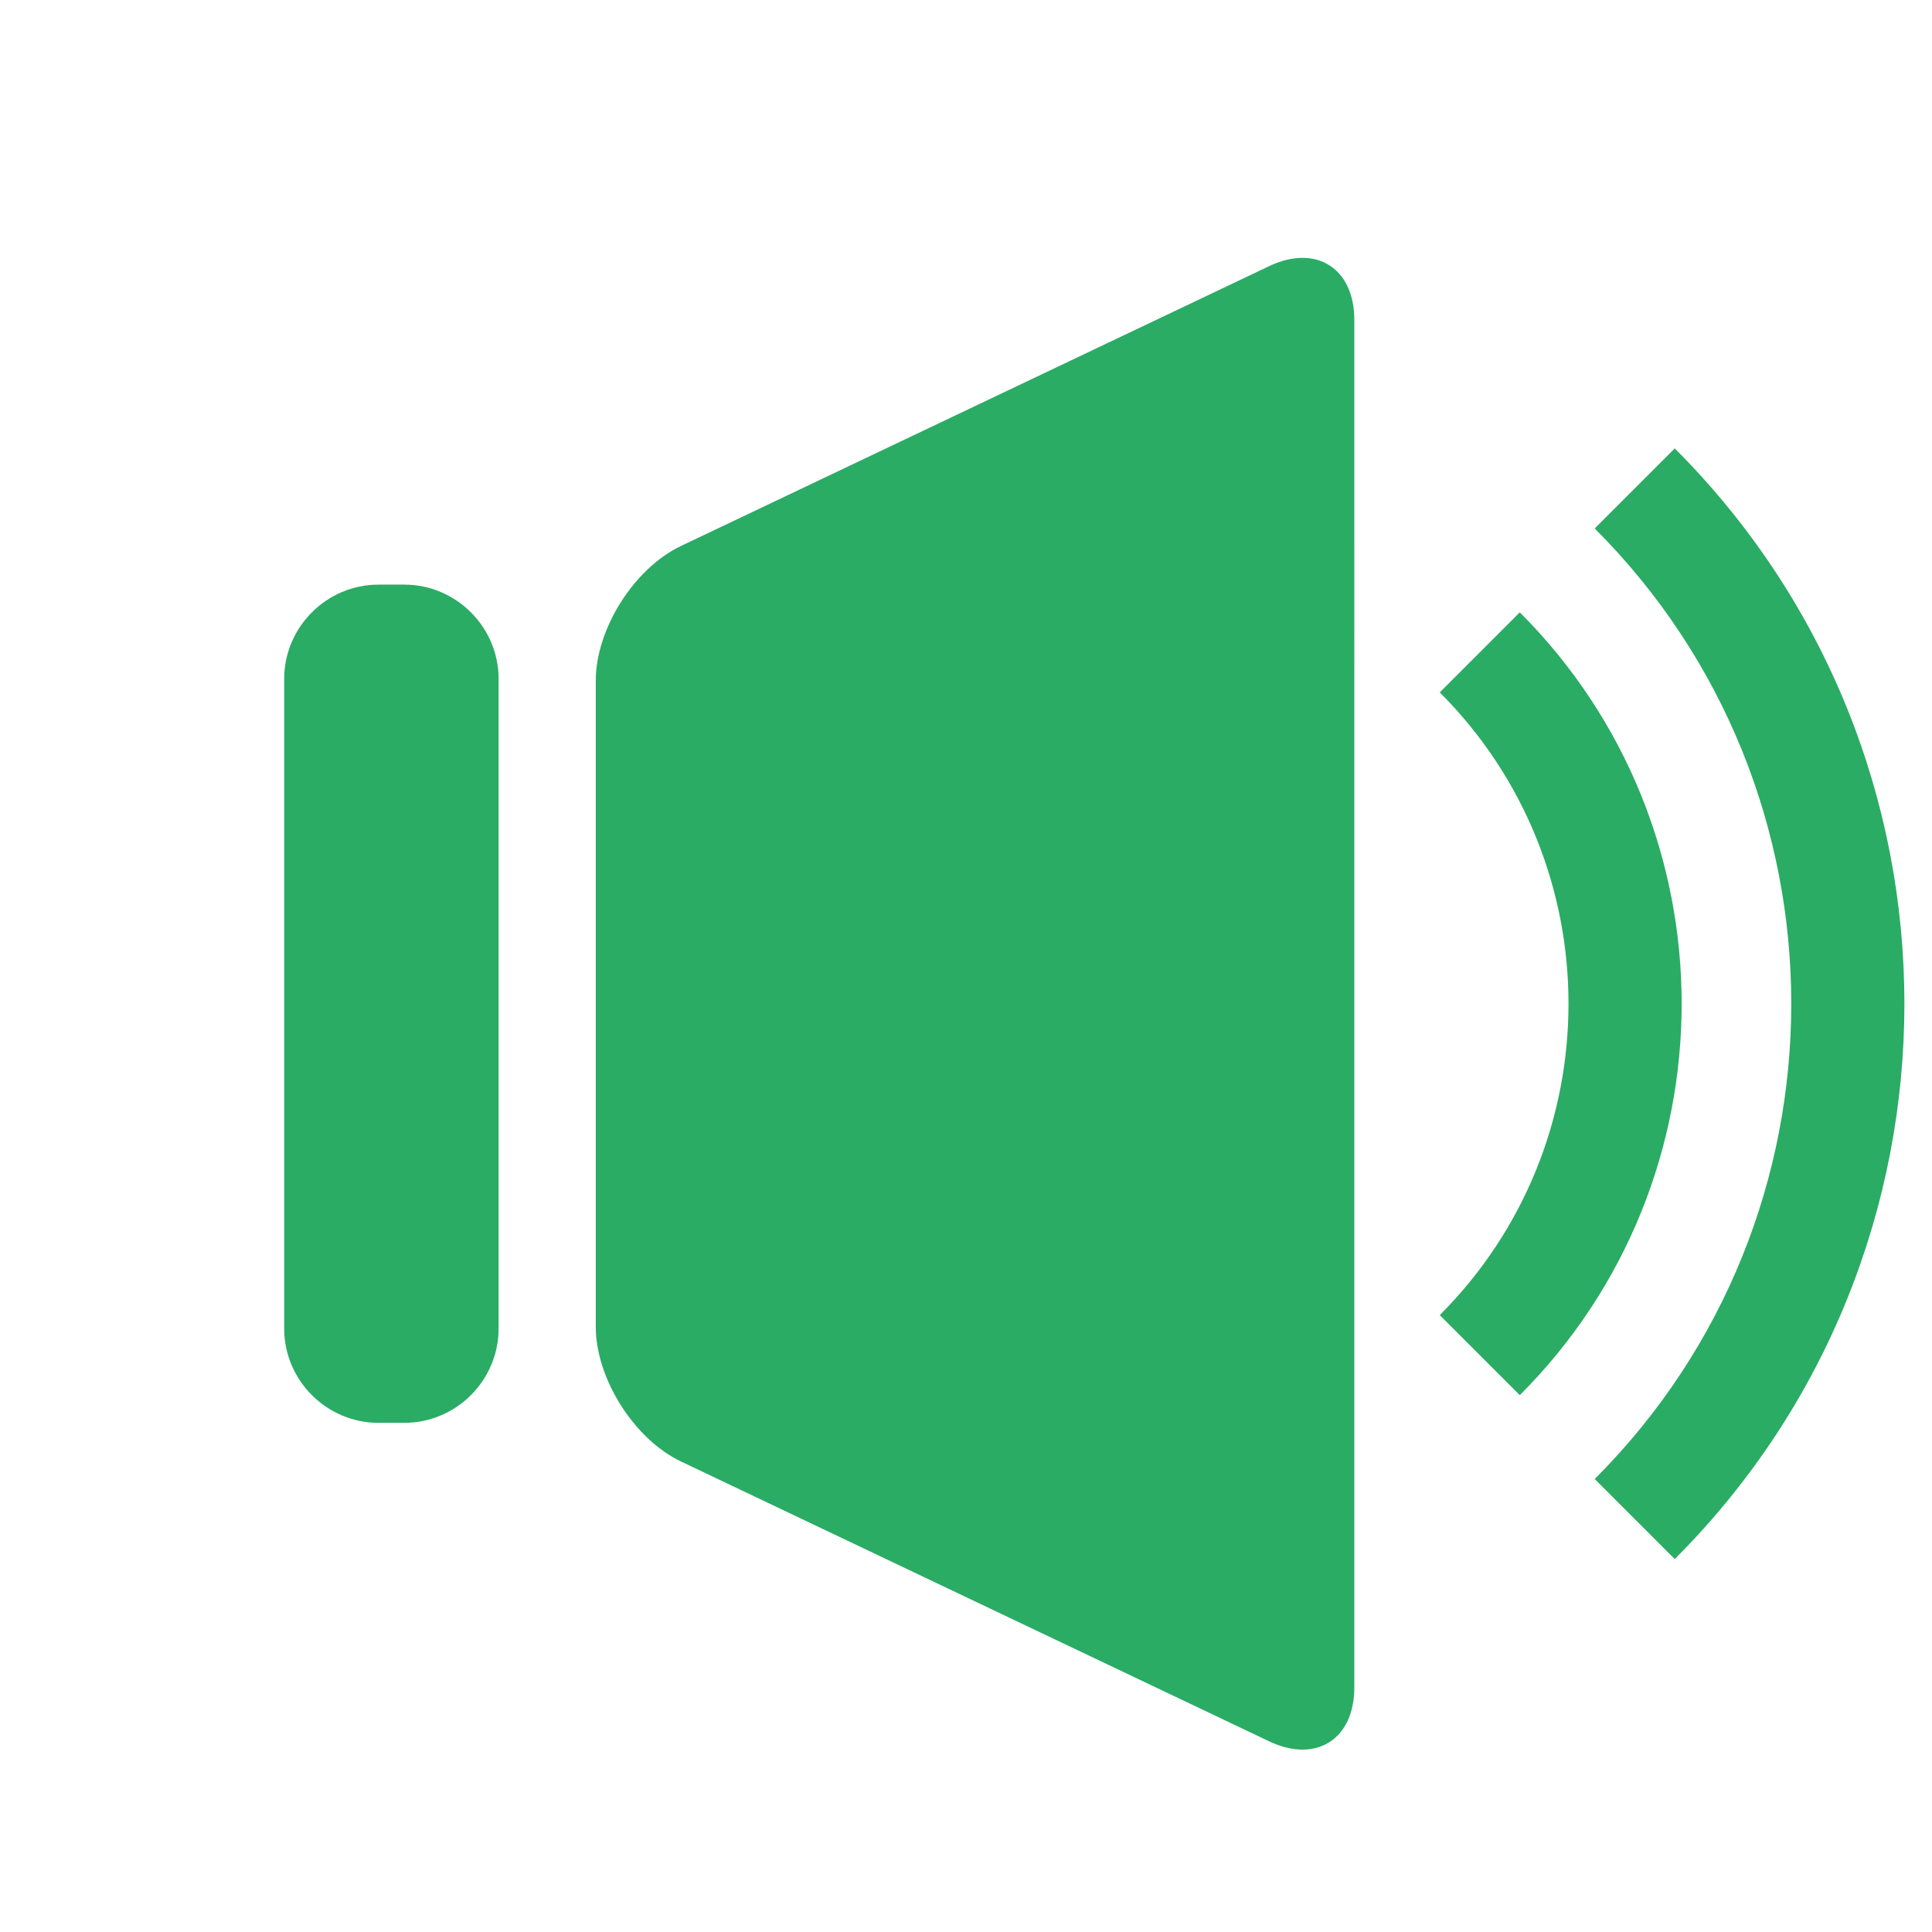 <?xml version="1.0" encoding="utf-8"?>
<!-- Generator: Adobe Illustrator 17.0.0, SVG Export Plug-In . SVG Version: 6.00 Build 0)  -->
<!DOCTYPE svg PUBLIC "-//W3C//DTD SVG 1.1//EN" "http://www.w3.org/Graphics/SVG/1.1/DTD/svg11.dtd">
<svg version="1.1" id="Layer_1" xmlns="http://www.w3.org/2000/svg" xmlns:xlink="http://www.w3.org/1999/xlink" x="0px" y="0px"
	 width="512px" height="512px" viewBox="0 0 512 512" enable-background="new 0 0 512 512" xml:space="preserve">
<g>
	<g opacity="0.9">
		<g>
			<g>
				<path fill="#13A354" d="M180.455,144.693c-12.416,5.907-22.575,21.991-22.575,35.741l-0.001,171.13
					c0,13.75,10.159,29.833,22.575,35.741l155.877,74.163c12.416,5.907,22.575-0.509,22.575-14.259l0.002-362.416
					c0-13.75-10.159-20.167-22.575-14.259L180.455,144.693z"/>
			</g>
		</g>
	</g>
	<g opacity="0.9">
		<g>
			<g>
				<g>
					<path fill="#13A354" d="M75.311,179.93c0-13.75,11.25-25,25-25h6.826c13.75,0,25,11.25,25,25v172.139c0,13.75-11.25,25-25,25
						h-6.826c-13.75,0-25-11.25-25-25C75.311,352.069,75.311,179.93,75.311,179.93z"/>
				</g>
			</g>
		</g>
	</g>
	<path opacity="0.9" fill="#13A354" enable-background="new    " d="M443.828,413.163l-21.213-21.213
		c69.449-69.449,69.449-182.452,0.001-251.901l21.213-21.213C524.975,199.982,524.975,332.017,443.828,413.163z"/>
	<path opacity="0.9" fill="#13A354" enable-background="new    " d="M402.76,369.729l-21.213-21.213
		c45.498-45.498,45.498-119.53,0.001-165.03l21.213-21.213C459.955,219.469,459.955,312.534,402.76,369.729z"/>
</g>
</svg>
